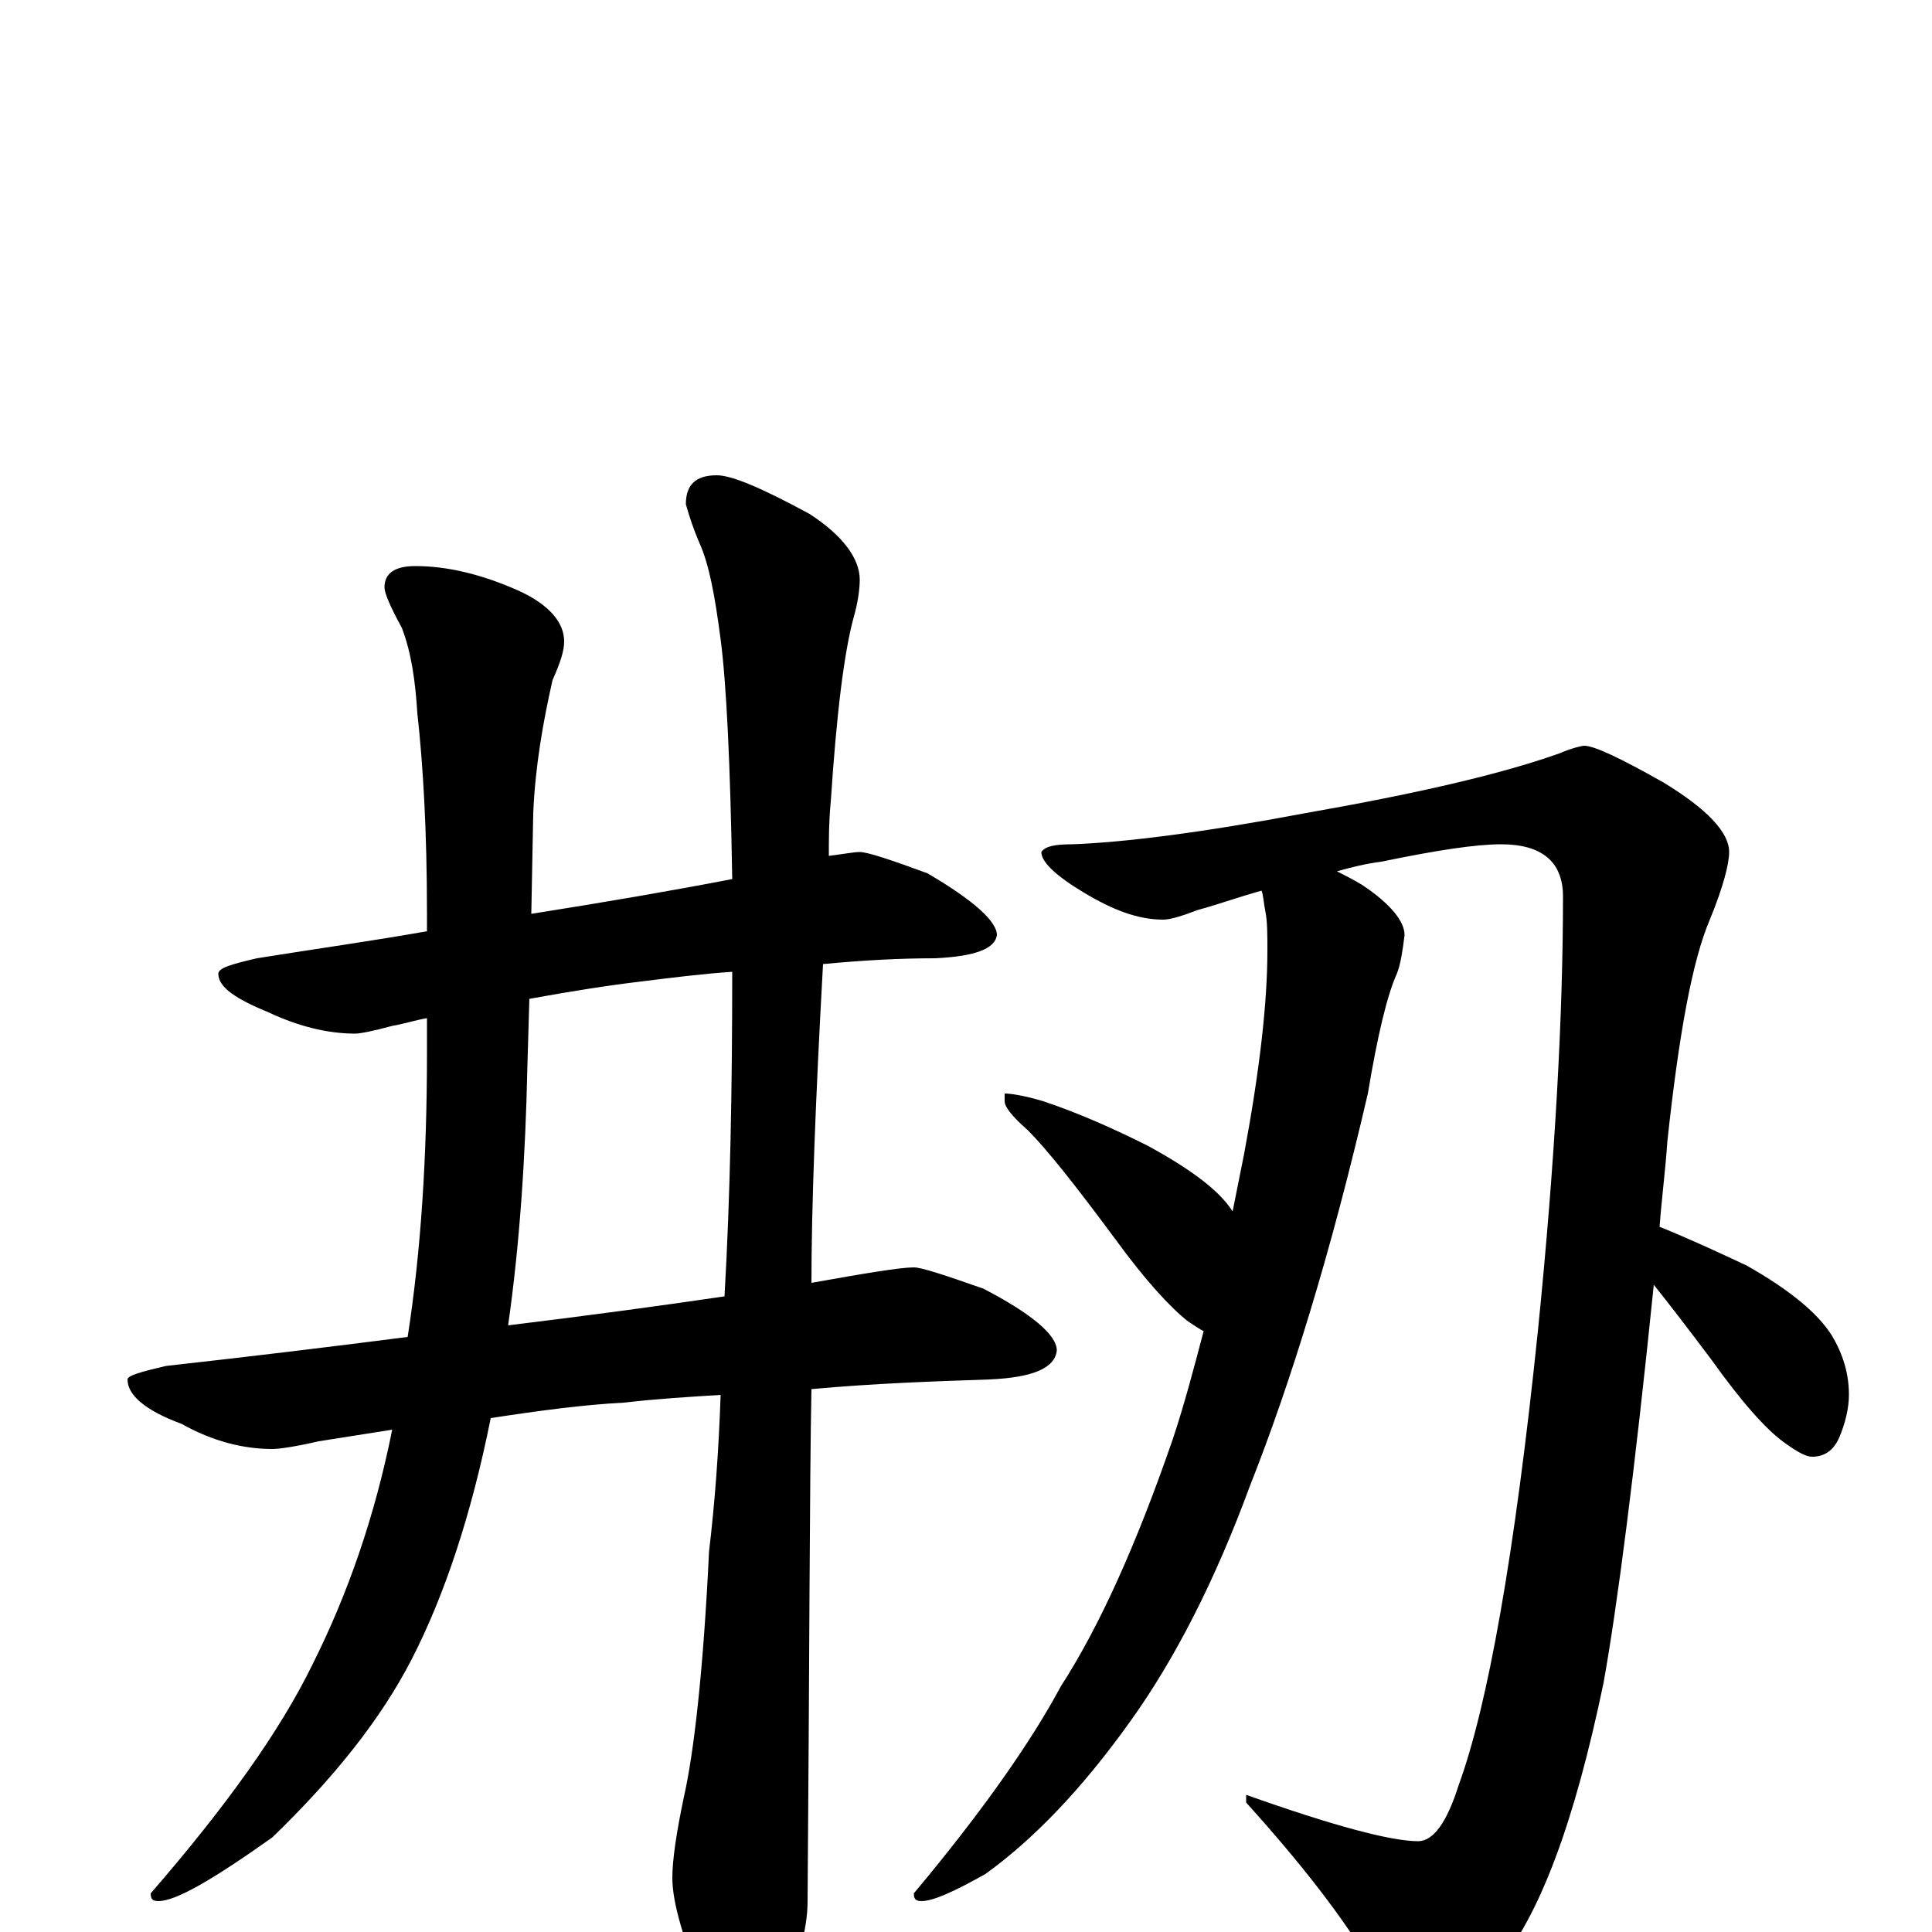 <?xml version="1.0" encoding="utf-8" ?>
<!DOCTYPE svg PUBLIC "-//W3C//DTD SVG 1.1//EN" "http://www.w3.org/Graphics/SVG/1.1/DTD/svg11.dtd">
<svg version="1.1" id="Layer_1" xmlns="http://www.w3.org/2000/svg" xmlns:xlink="http://www.w3.org/1999/xlink" x="0px" y="145px" width="1000px" height="1000px" viewBox="0 0 1000 1000" enable-background="new 0 0 1000 1000" xml:space="preserve">
<g id="Layer_1">
<path id="glyph" transform="matrix(1 0 0 -1 0 1000)" d="M445,559C449,559 461,555 480,548C504,534 516,523 516,516C515,509 505,505 484,504C466,504 447,503 426,501C422,429 420,374 420,336C448,341 466,344 473,344C477,344 489,340 509,333C534,320 547,309 547,301C546,292 535,287 512,286C483,285 453,284 420,281C419,230 419,141 418,16C418,1 413,-16 404,-33C397,-47 390,-54 383,-54C379,-54 373,-46 365,-31C354,-5 348,15 348,28C348,37 350,51 354,70C359,92 364,134 367,197C370,222 372,249 373,278C357,277 340,276 323,274C303,273 280,270 254,266C244,216 230,174 213,141C197,110 173,80 141,49C110,27 91,16 82,16C79,16 78,17 78,20C117,65 145,104 162,139C180,175 194,215 203,260C190,258 178,256 165,254C152,251 144,250 141,250C126,250 110,254 94,263C75,270 66,278 66,286C66,288 73,290 86,293C131,298 172,303 211,308C218,353 221,402 221,455l0,18C215,472 209,470 203,469C192,466 186,465 184,465C169,465 154,469 139,476C122,483 113,489 113,496C113,499 120,501 133,504C164,509 193,513 221,518l0,9C221,570 219,604 216,631C215,647 213,662 208,675C202,686 199,693 199,696C199,703 204,707 215,707C231,707 249,703 269,694C284,687 292,678 292,668C292,663 290,657 286,648C281,626 277,603 276,579l-1,-52C313,533 348,539 379,545C378,605 376,646 373,669C370,692 367,708 362,719C359,726 357,732 355,739C355,749 360,754 371,754C379,754 395,747 419,734C436,723 445,711 445,700C445,695 444,688 442,681C437,663 433,631 430,585C429,575 429,566 429,557C437,558 442,559 445,559M375,329C378,381 379,437 379,497C364,496 348,494 332,492C315,490 296,487 274,483l-1,-34C272,401 269,356 263,314C304,319 341,324 375,329M820,614C825,614 838,608 861,595C884,581 895,569 895,559C895,553 892,541 885,524C876,503 869,465 863,409C862,394 860,379 859,365C874,359 889,352 904,345C927,332 941,320 948,309C954,299 957,289 957,278C957,271 955,263 952,256C949,249 944,246 938,246C935,246 931,248 924,253C914,260 901,275 886,296C874,312 864,325 856,335C846,237 837,168 830,129C815,57 797,8 774,-19C759,-35 747,-43 738,-43C729,-43 720,-35 711,-19C695,8 673,36 645,67l0,4C690,55 720,47 734,47C742,47 749,57 755,76C770,117 784,195 796,311C805,400 809,475 809,536C809,554 798,563 777,563C764,563 744,560 715,554C707,553 699,551 692,549C696,547 700,545 705,542C720,532 727,523 727,516C726,508 725,501 723,496C718,485 713,464 708,434C689,352 668,284 647,231C629,182 608,141 585,109C560,74 535,48 510,30C494,21 483,16 477,16C474,16 473,17 473,20C509,63 534,99 549,127C569,158 588,200 607,255C613,273 618,292 623,311C621,312 618,314 615,316C606,323 593,337 577,359C557,386 542,405 532,415C524,422 520,427 520,430l0,4C523,434 530,433 540,430C558,424 576,416 594,407C616,395 631,384 638,373C640,383 642,393 644,403C652,446 656,481 656,508C656,516 656,523 655,528C654,533 654,536 653,539C642,536 631,532 620,529C612,526 606,524 602,524C589,524 576,529 561,538C546,547 539,554 539,559C541,562 546,563 555,563C582,564 622,569 675,579C732,589 776,599 807,610C814,613 819,614 820,614z"/>
</g>
</svg>

